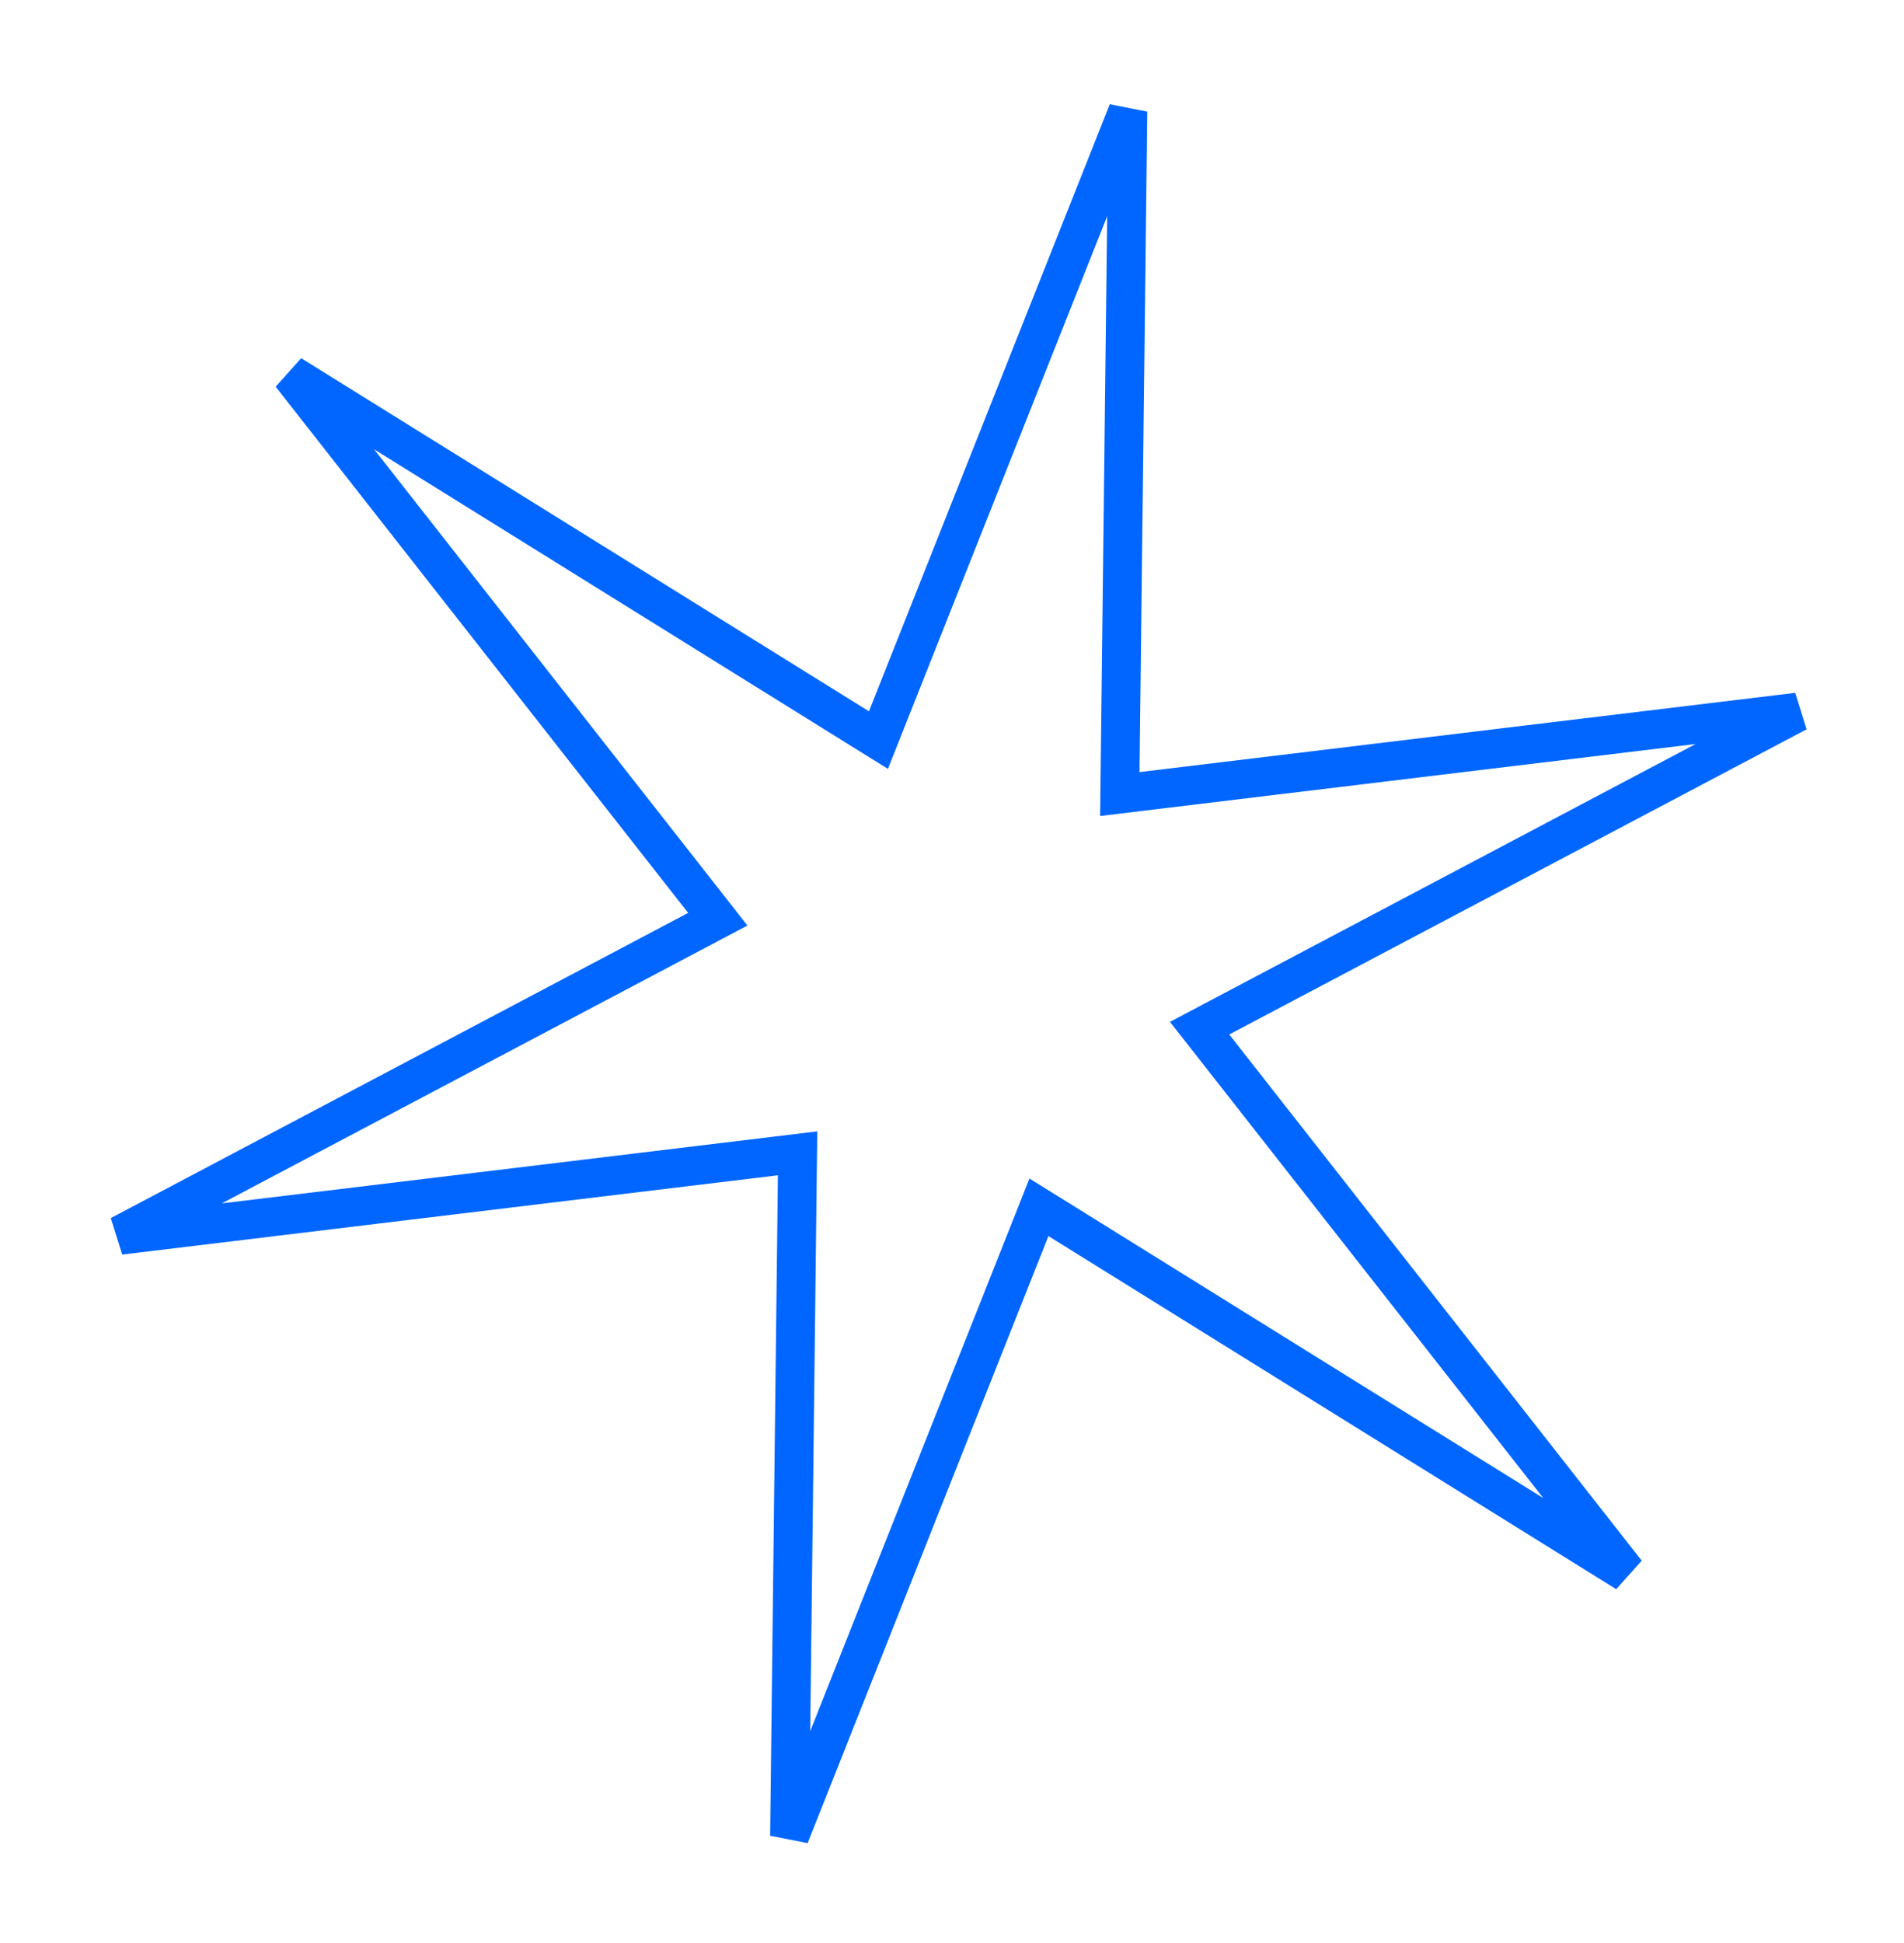 <svg width="98" height="100" viewBox="0 0 98 100" fill="none" xmlns="http://www.w3.org/2000/svg">
<path d="M44.197 37.458L45.214 38.09L45.655 36.978L58.05 5.734L57.651 39.726L57.637 40.867L58.77 40.73L92.519 36.651L62.802 52.357L61.744 52.917L62.483 53.858L83.714 80.94L54.492 62.767L53.475 62.136L53.034 63.248L40.639 94.491L41.039 60.5L41.052 59.358L39.919 59.495L6.17 63.575L35.887 47.868L36.945 47.309L36.207 46.367L14.975 19.285L44.197 37.458Z" stroke="#0066FF" stroke-width="2"/>
</svg>
